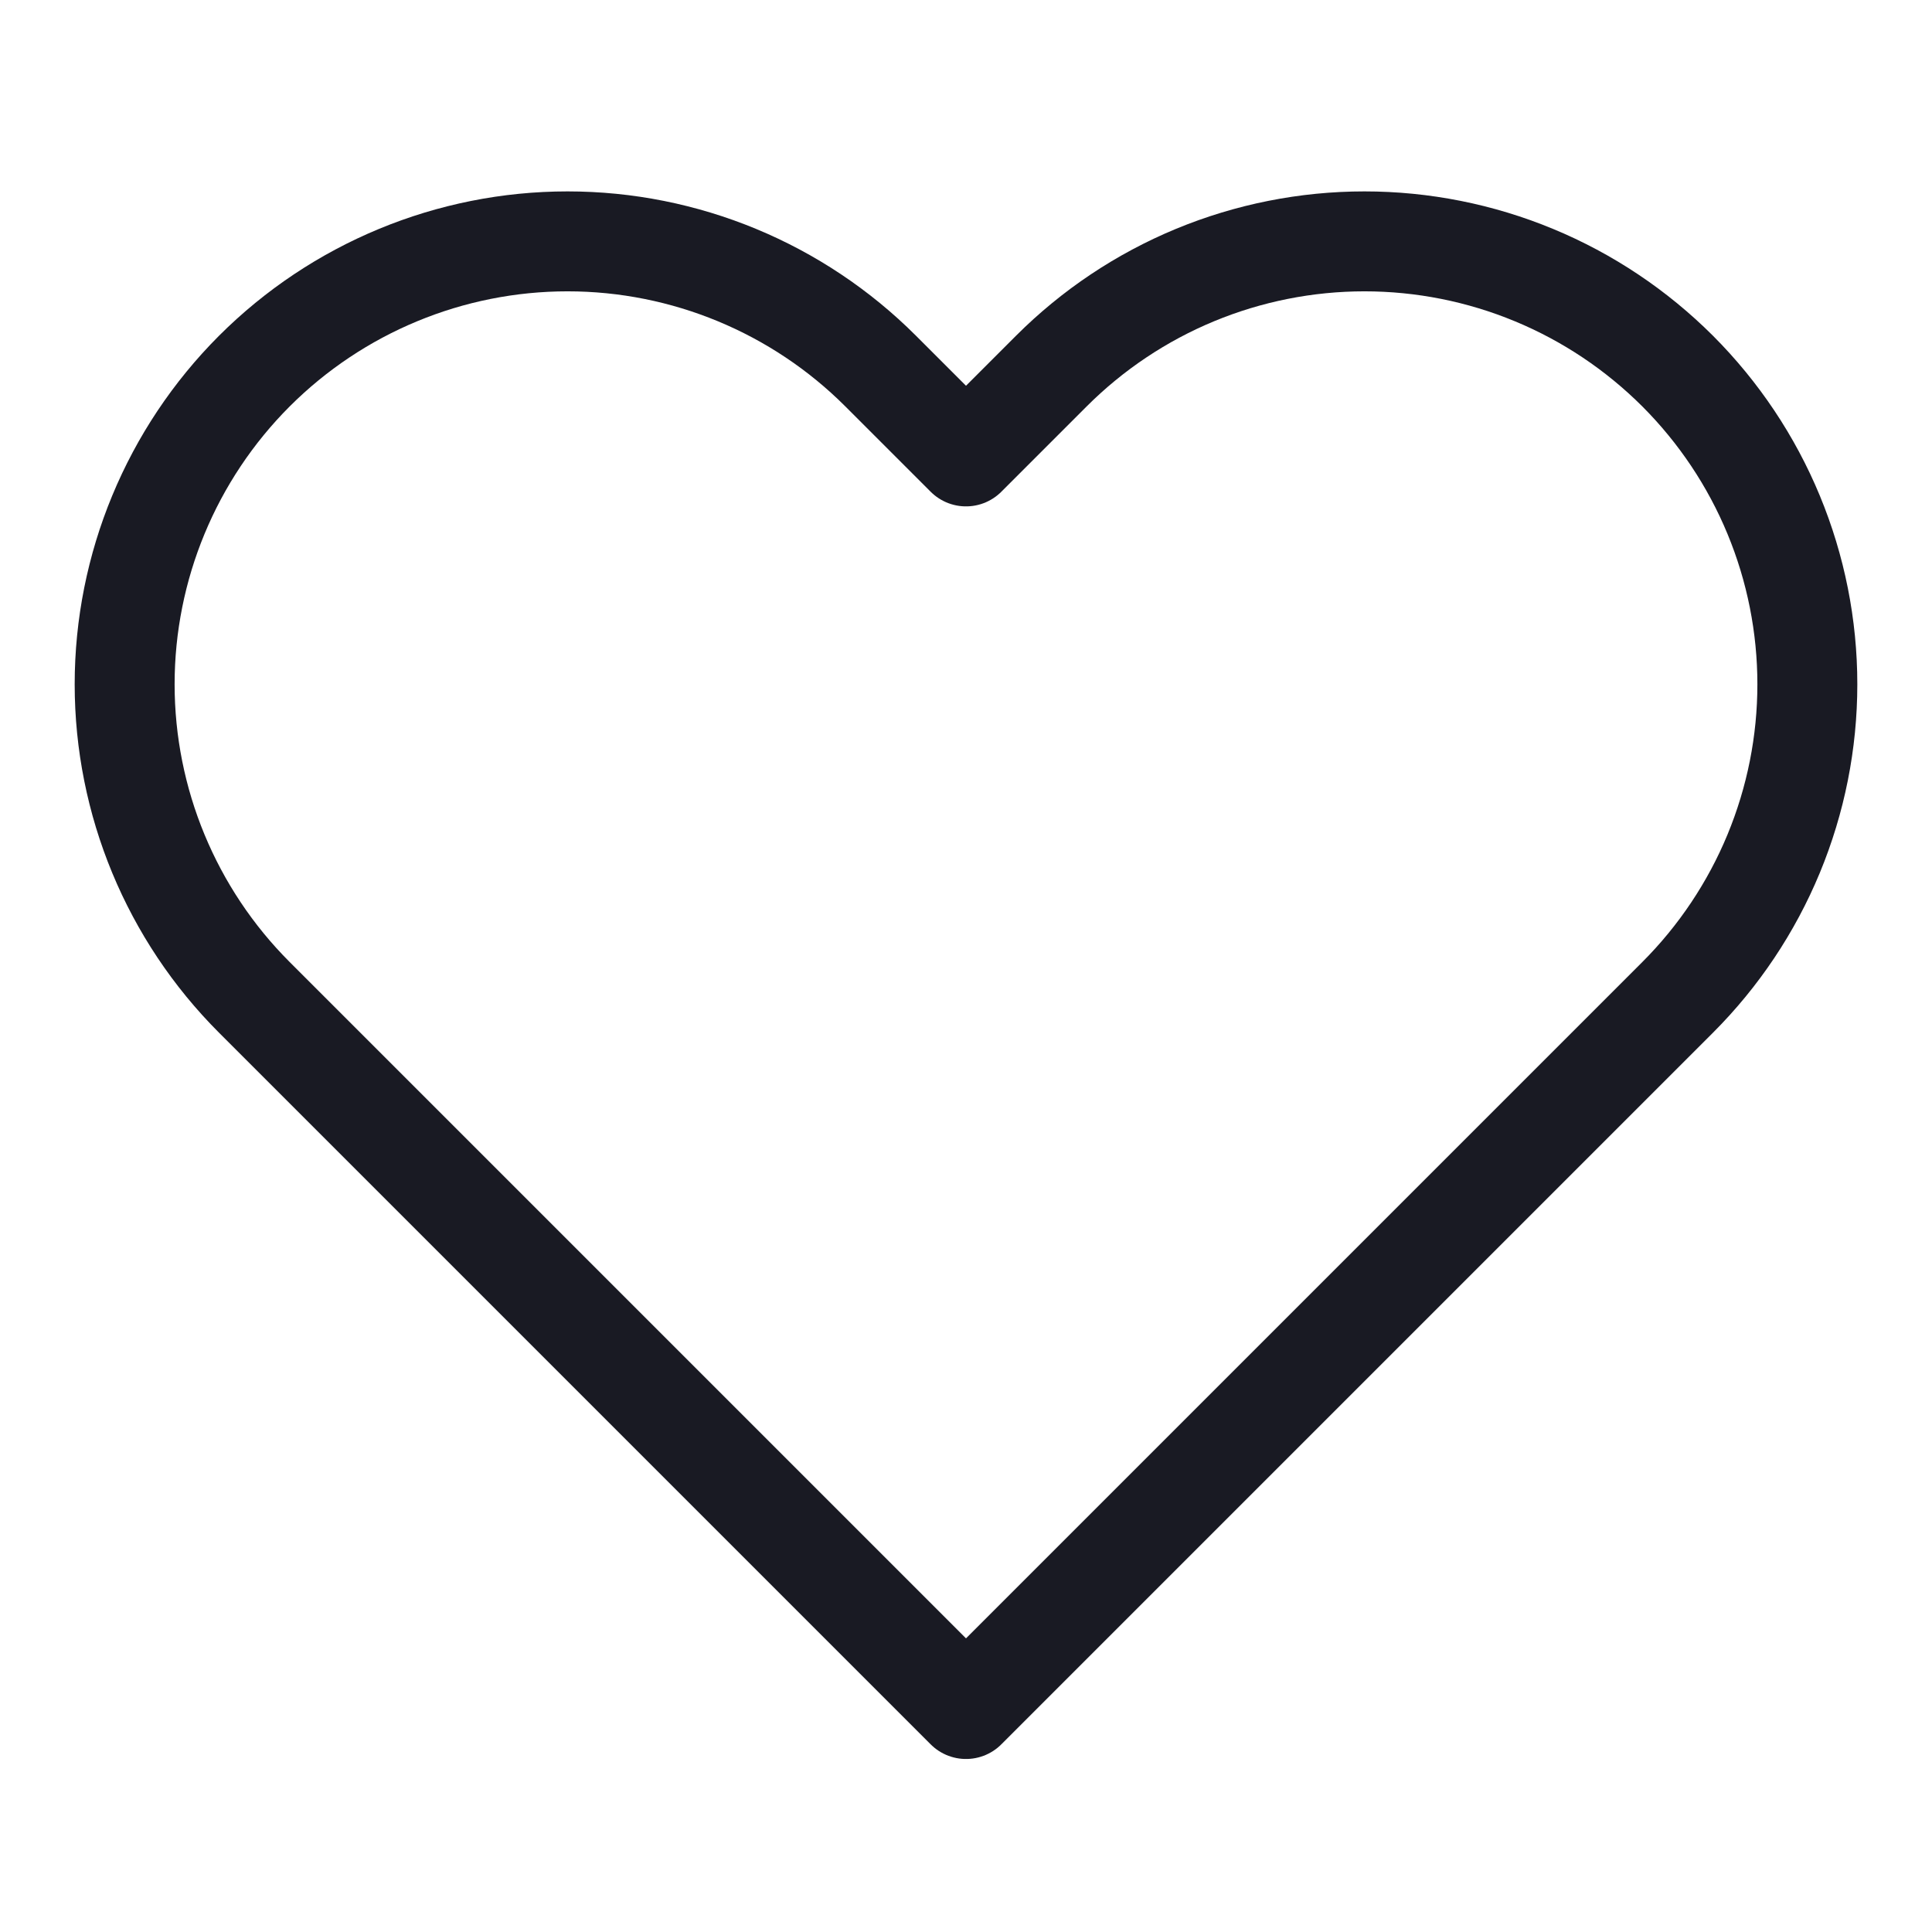<svg width="29" height="29" viewBox="0 0 29 29" fill="none" xmlns="http://www.w3.org/2000/svg">
<path d="M25.182 5.57C24.564 4.953 23.832 4.463 23.025 4.129C22.219 3.795 21.354 3.623 20.481 3.623C19.608 3.623 18.744 3.795 17.937 4.129C17.131 4.463 16.398 4.953 15.781 5.57L14.5 6.851L13.219 5.57C11.973 4.324 10.282 3.623 8.519 3.623C6.756 3.623 5.065 4.324 3.818 5.57C2.572 6.817 1.871 8.508 1.871 10.271C1.871 12.034 2.572 13.725 3.818 14.971L14.5 25.653L25.182 14.971C25.799 14.354 26.289 13.621 26.623 12.815C26.957 12.008 27.129 11.144 27.129 10.271C27.129 9.398 26.957 8.533 26.623 7.727C26.289 6.92 25.799 6.188 25.182 5.57Z" stroke="#191A23" stroke-width="1.5" stroke-linecap="round" stroke-linejoin="round"/>
</svg>
